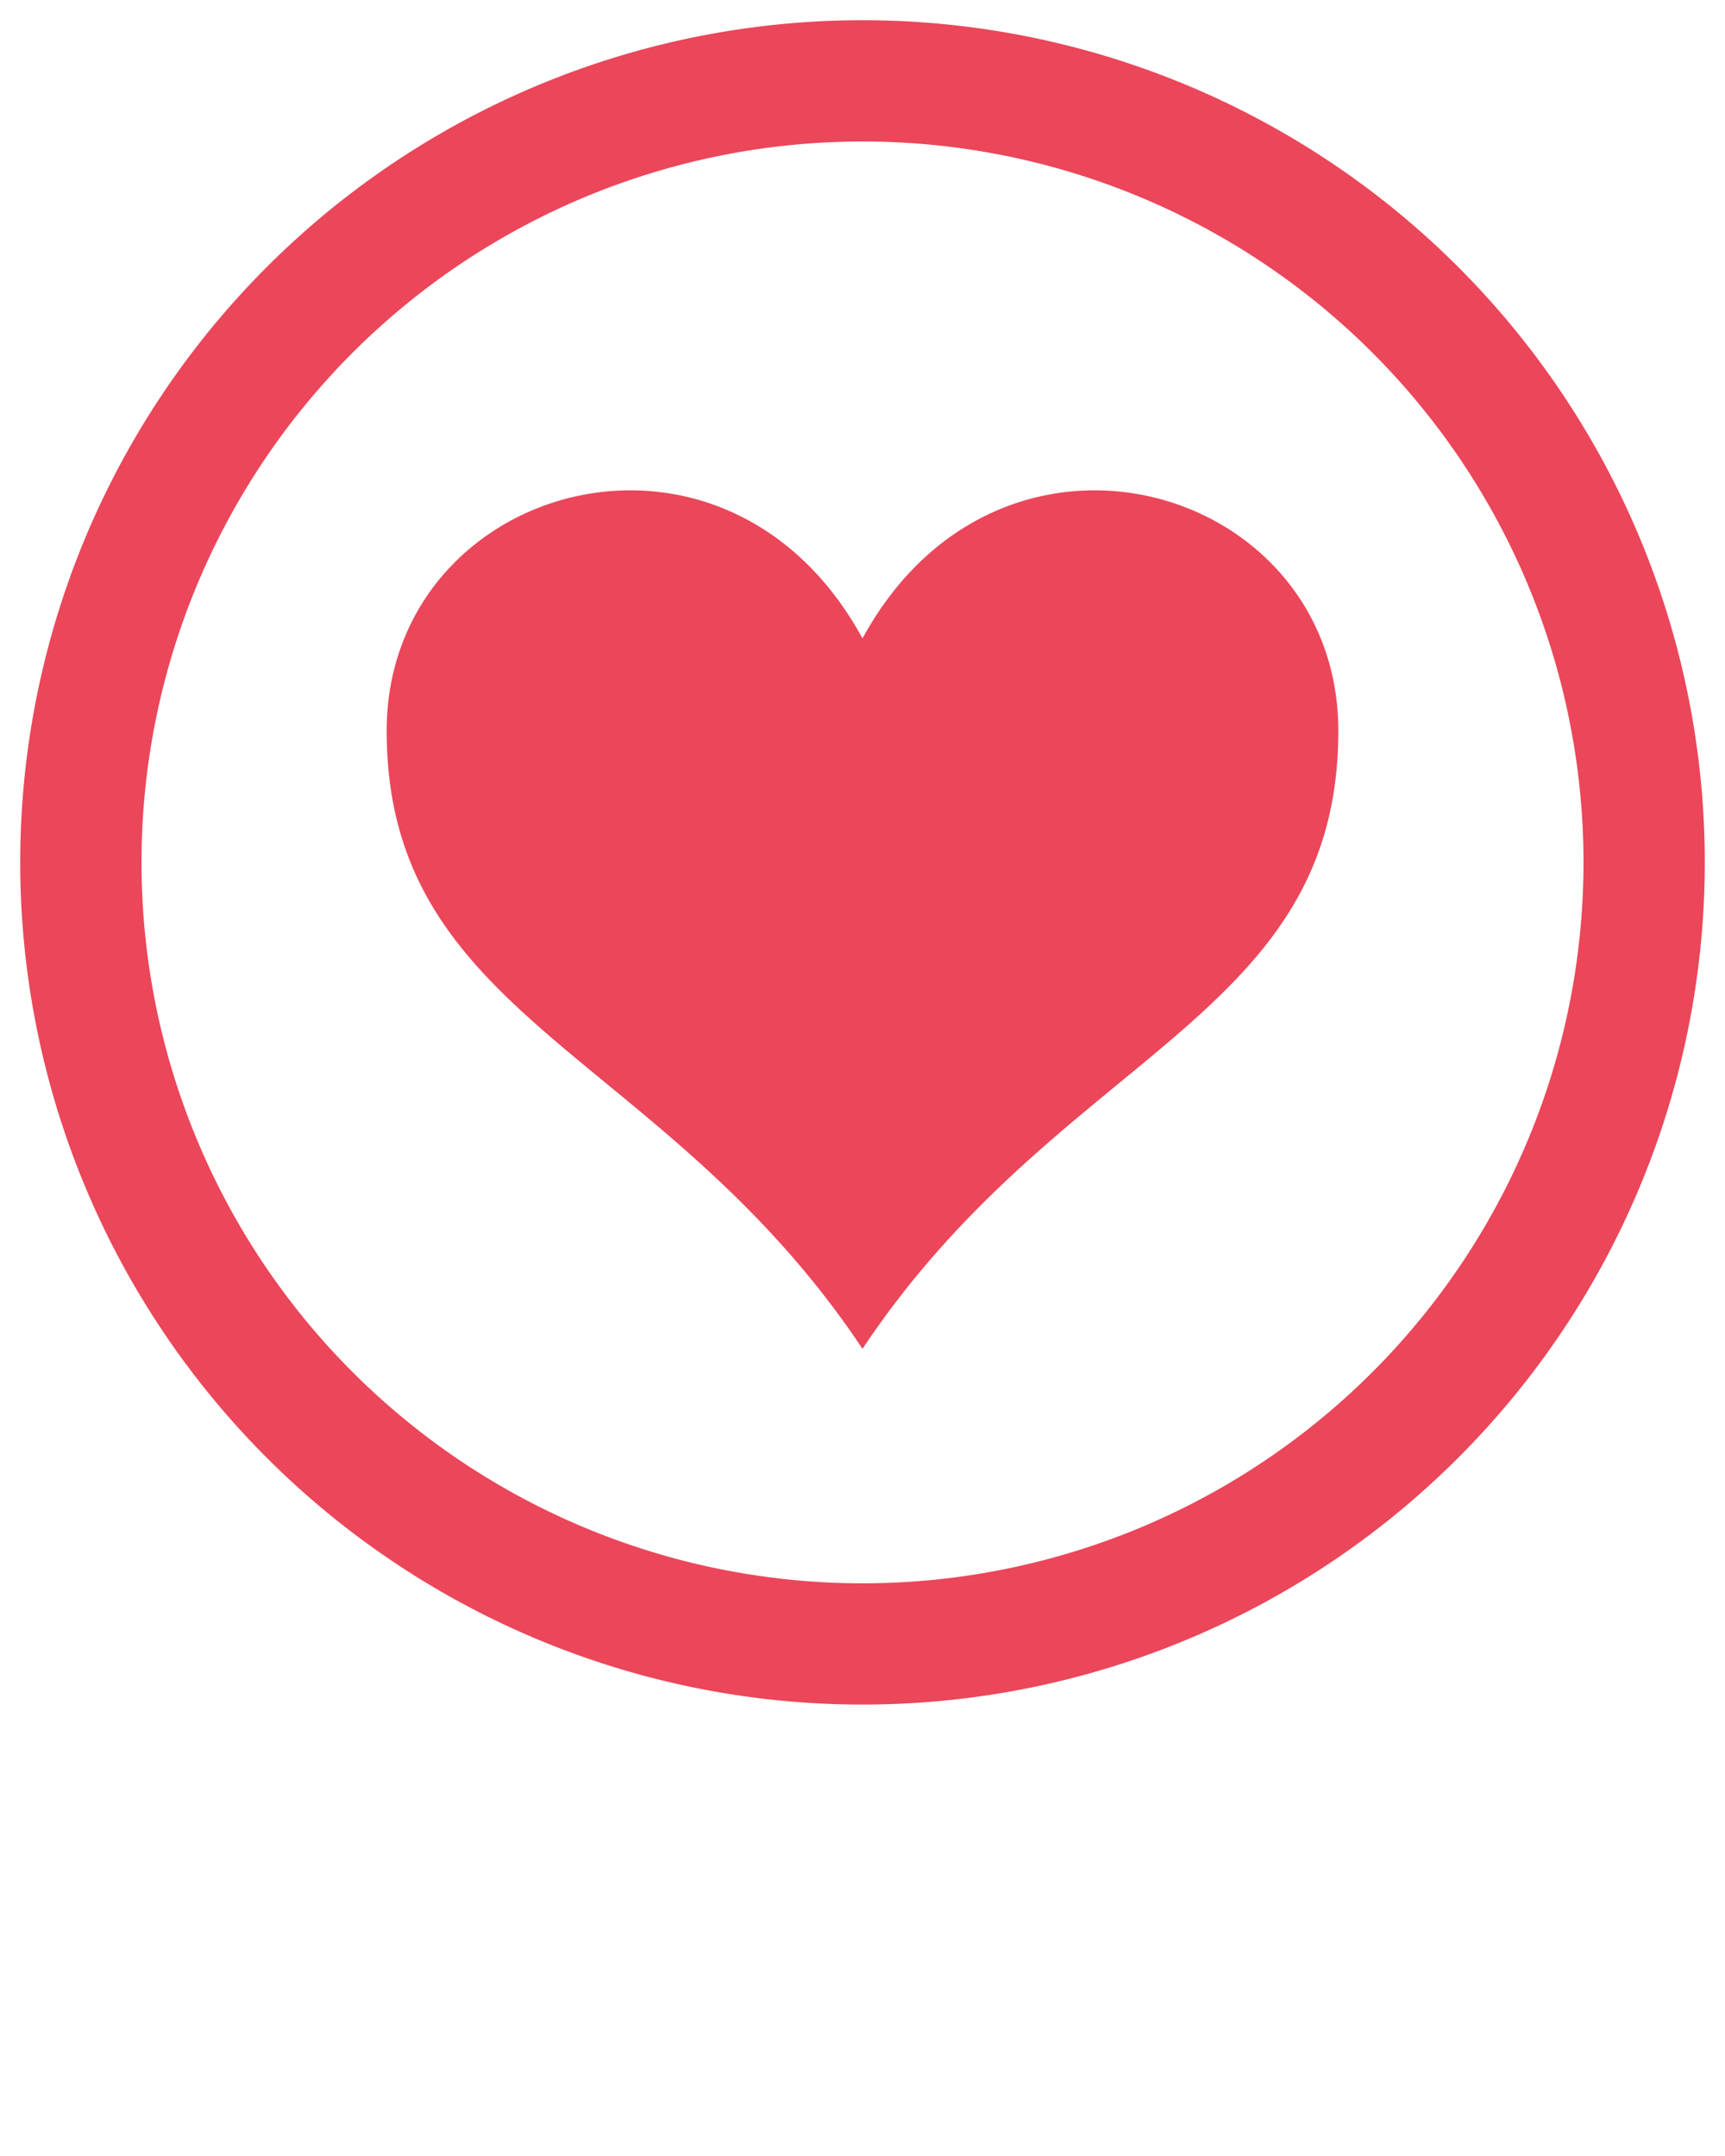 <svg xmlns:dc="http://purl.org/dc/elements/1.1/" xmlns:cc="http://creativecommons.org/ns#" xmlns:rdf="http://www.w3.org/1999/02/22-rdf-syntax-ns#" xmlns:svg="http://www.w3.org/2000/svg" xmlns="http://www.w3.org/2000/svg" xmlns:sodipodi="http://sodipodi.sourceforge.net/DTD/sodipodi-0.dtd" xmlns:inkscape="http://www.inkscape.org/namespaces/inkscape" viewBox="0 0 512 640" version="1.1" x="0px" y="0px"><g transform="translate(-88.749,-131.311)"><path style="opacity:1;fill:#EB465A;fill-opacity:1;fill-rule:nonzero;stroke:none;stroke-width:25;stroke-linecap:butt;stroke-linejoin:miter;stroke-miterlimit:4;stroke-dasharray:none;stroke-dashoffset:0;stroke-opacity:1" d="m 344.749,137.311 a 250,250 0 0 0 -250,250 250,250 0 0 0 250,250 250,250 0 0 0 250,-250 250,250 0 0 0 -250,-250 z m 0,36 a 214,214 0 0 1 214,214 214,214 0 0 1 -214,214 214,214 0 0 1 -214,-214 214,214 0 0 1 214,-214 z m -68.6,103.557 c -37.292,-0.145 -72.629,27.893 -72.629,71.395 0,85.85 82.257,94.969 141.229,183.434 58.972,-88.464 141.229,-97.584 141.229,-183.434 0,-73.265 -100.233,-102.666 -141.229,-27.443 -16.654,-30.559 -43.084,-43.852 -68.6,-43.951 z"/></g></svg>
